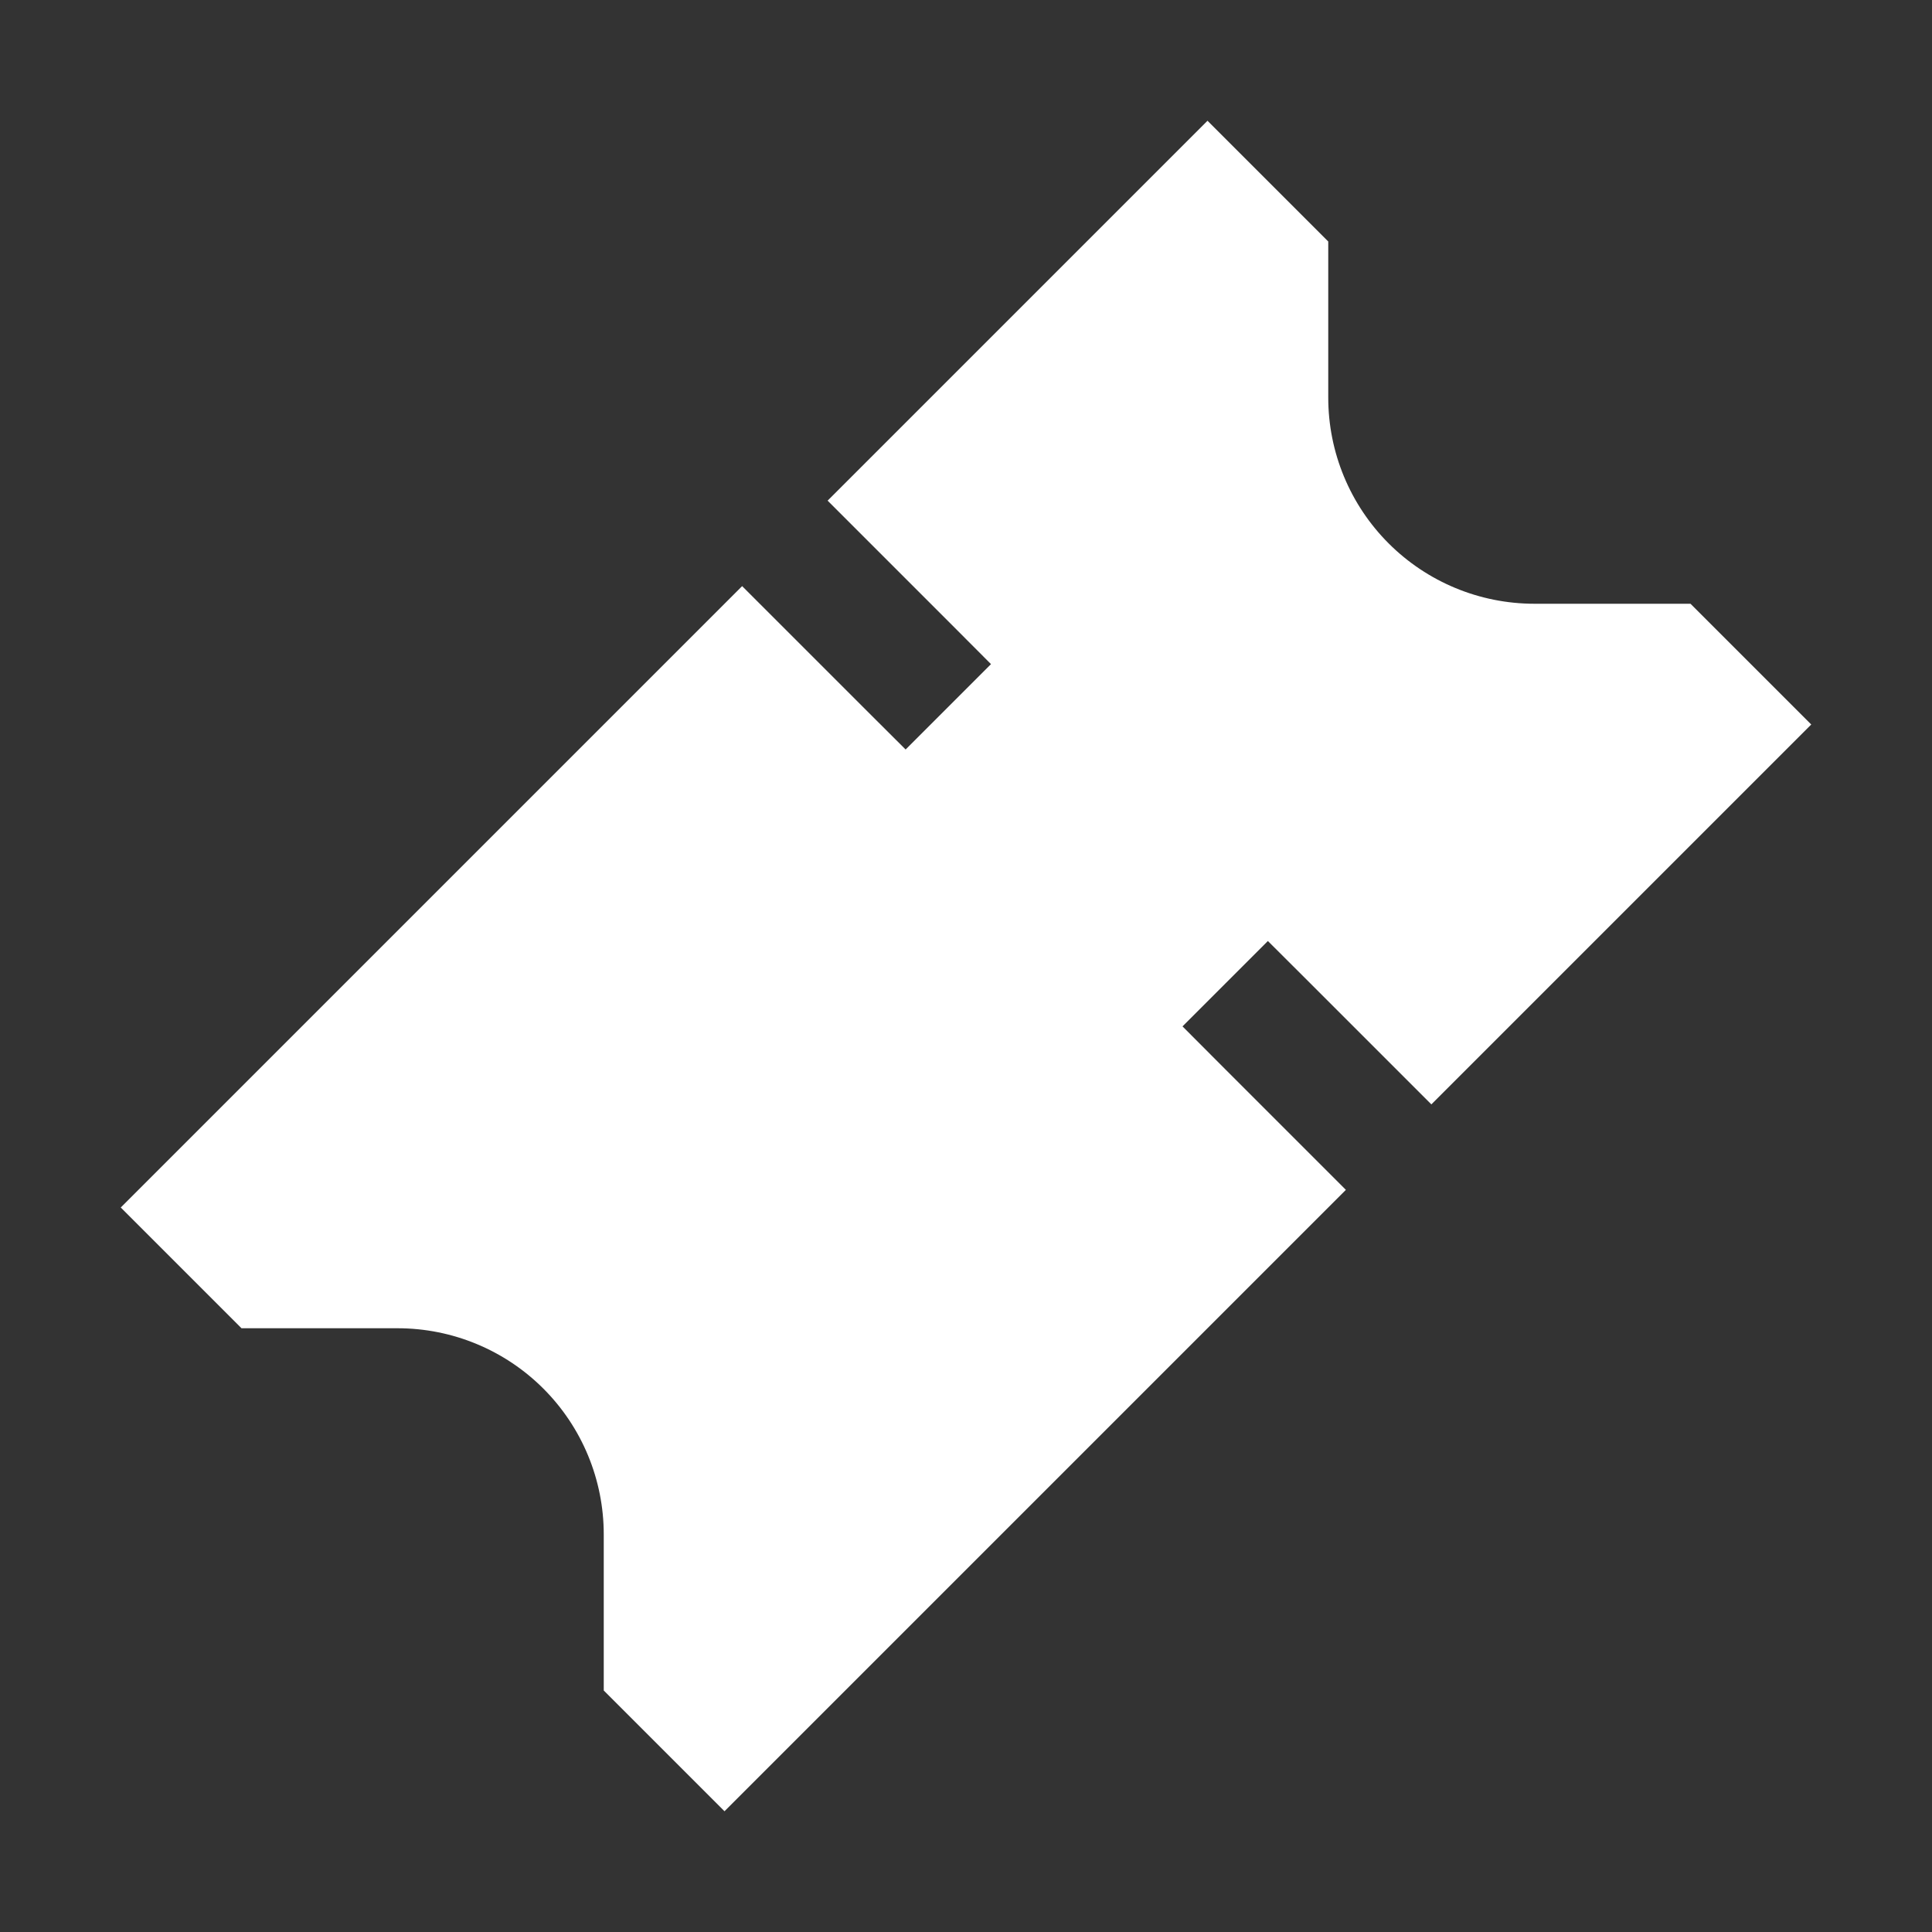 <svg width="16" height="16" viewBox="0 0 16 16" fill="none" xmlns="http://www.w3.org/2000/svg">
<rect x="0" y="0" width="16" height="16" fill="#333333" stroke="none"/>
<path fill-rule="evenodd" clip-rule="evenodd" d="M11.854 9.146L15 6L14 5H12.707C12.254 5 11.82 4.82 11.5 4.5C11.18 4.18 11 3.746 11 3.293V2L10 1L6.854 4.146L7.854 5.146L8.207 5.5L7.5 6.207L7.146 5.854L6.146 4.854L1 10L2 11H3.293C3.746 11 4.18 11.18 4.5 11.5C4.82 11.82 5 12.254 5 12.707V14L6 15L11.146 9.854L10.146 8.854L9.793 8.5L10.5 7.793L10.854 8.146L11.854 9.146Z" fill="white"/>
</svg>
